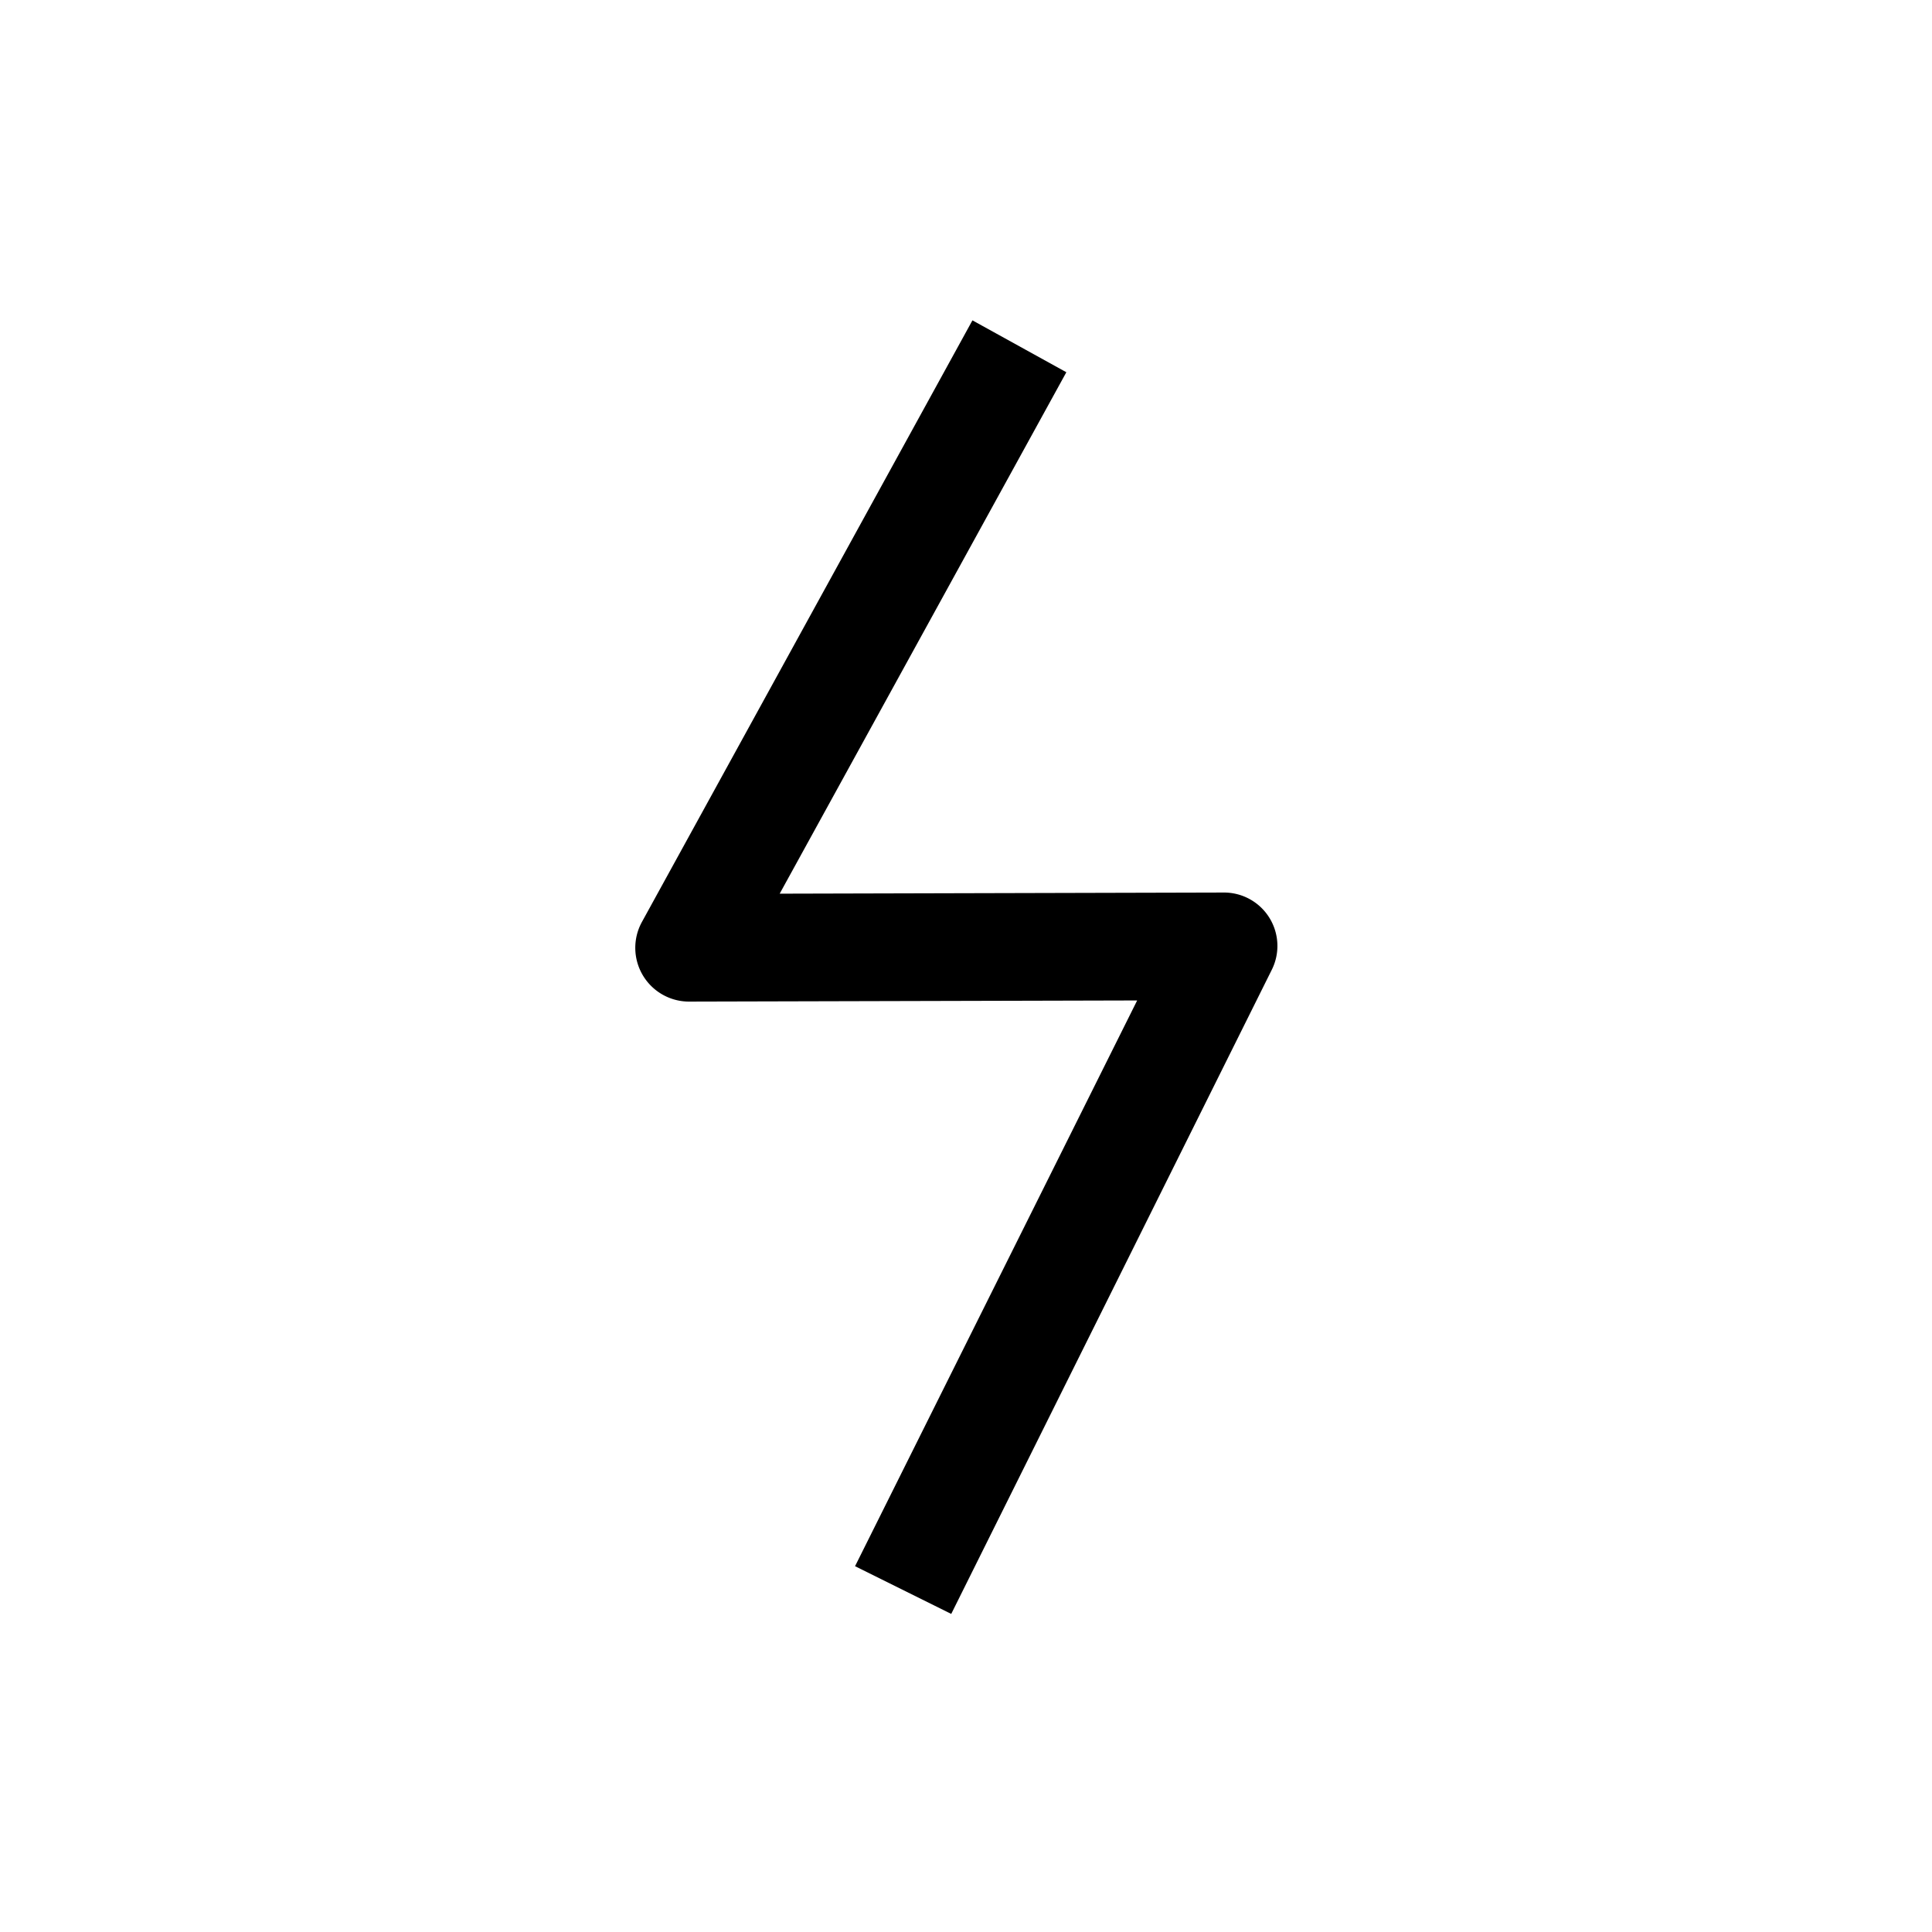 <svg xmlns="http://www.w3.org/2000/svg" viewBox="0 0 510.2 510.2"><path d="M251.2 426.2l-25.4-12.6 74.5-149.4-118.4.3a14.2 14.2 0 0 1-12.4-21l87.3-158.9 24.8 13.7L205.9 236l117.3-.3a14.1 14.1 0 0 1 12.6 20.5l-84.6 170z"></path></svg>